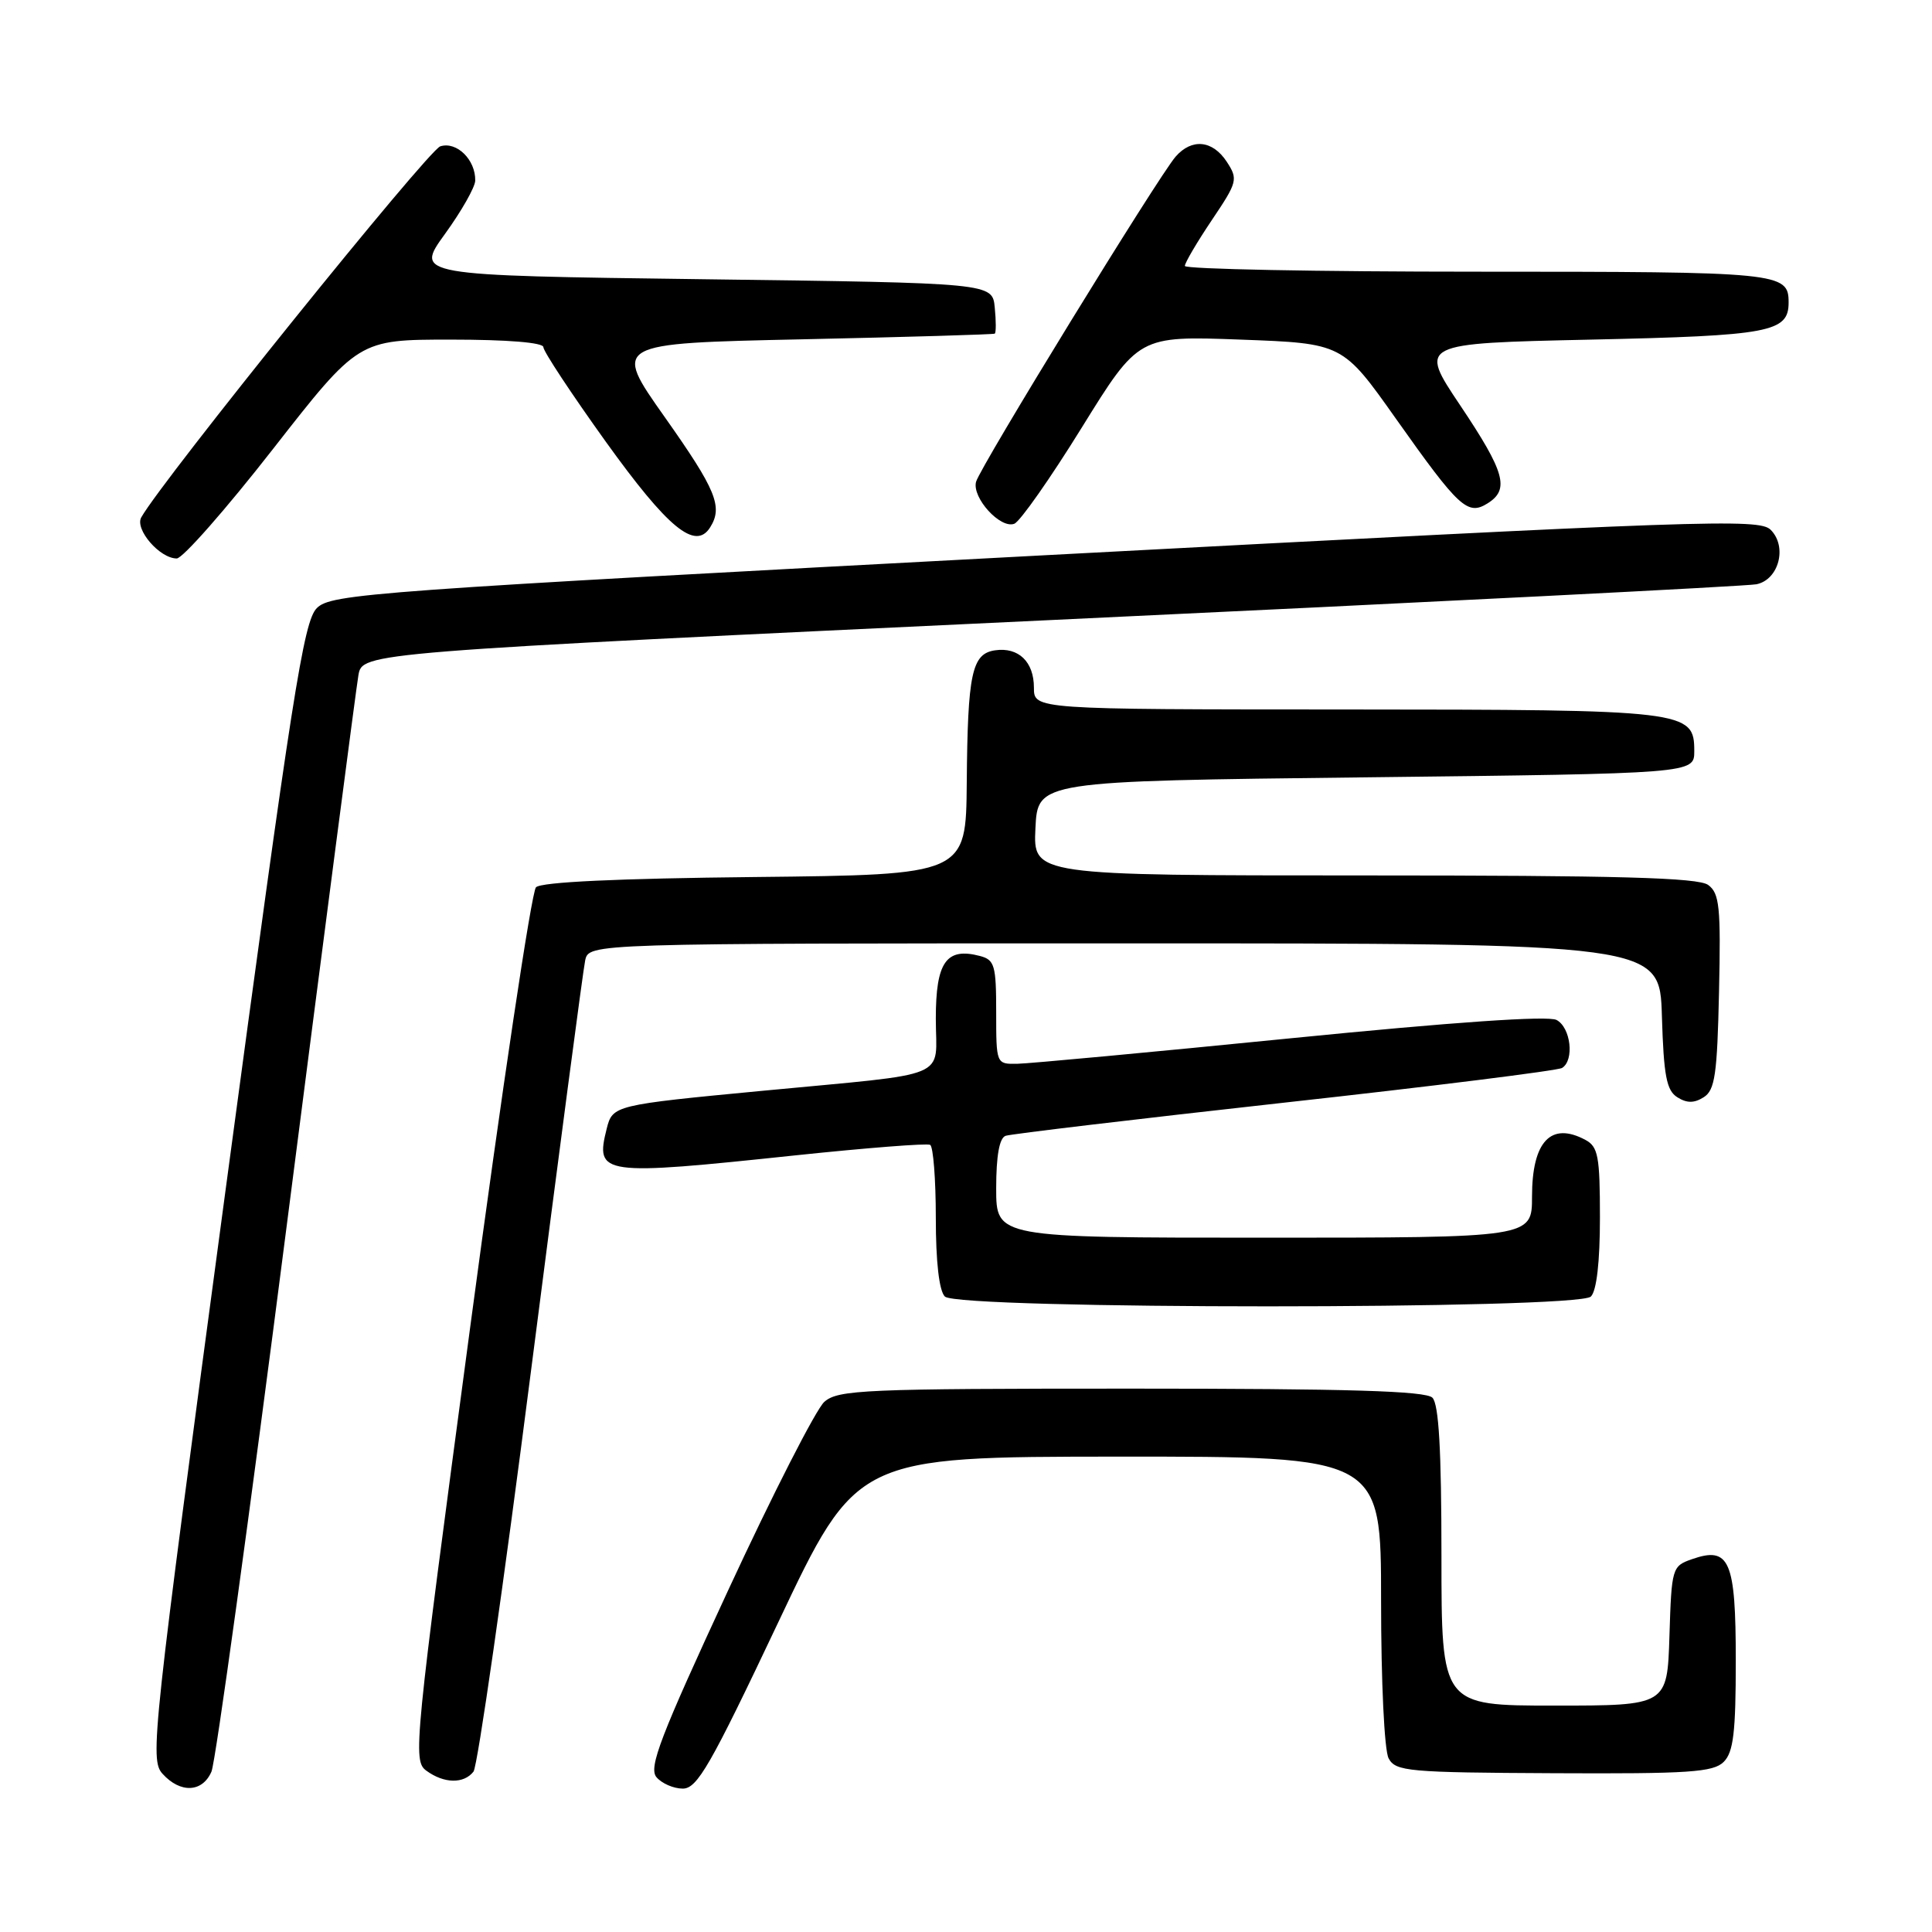 <?xml version="1.0" encoding="UTF-8" standalone="no"?>
<!DOCTYPE svg PUBLIC "-//W3C//DTD SVG 1.1//EN" "http://www.w3.org/Graphics/SVG/1.1/DTD/svg11.dtd" >
<svg xmlns="http://www.w3.org/2000/svg" xmlns:xlink="http://www.w3.org/1999/xlink" version="1.1" viewBox="0 0 256 256">
 <g >
 <path fill="currentColor"
d=" M 28.02 234.75 C 28.56 233.51 33.04 201.00 37.98 162.50 C 42.92 124.00 47.20 91.14 47.49 89.48 C 48.01 86.46 48.01 86.46 139.25 82.16 C 189.44 79.80 231.51 77.67 232.73 77.42 C 235.71 76.82 236.86 72.43 234.62 70.20 C 233.11 68.68 225.94 68.94 138.48 73.57 C 48.88 78.32 43.88 78.68 41.98 80.58 C 40.22 82.33 38.73 91.88 29.87 157.83 C 20.16 230.15 19.83 233.16 21.54 235.04 C 23.90 237.65 26.82 237.52 28.02 234.75 Z  M 103.10 215.01 C 113.50 193.03 113.50 193.03 148.25 193.01 C 183.00 193.00 183.00 193.00 183.00 212.07 C 183.00 222.83 183.43 231.94 184.00 232.99 C 184.92 234.72 186.59 234.87 205.90 234.96 C 223.82 235.05 227.02 234.83 228.40 233.46 C 229.69 232.17 230.00 229.55 230.00 220.05 C 230.00 206.76 229.18 204.85 224.19 206.60 C 221.56 207.52 221.49 207.76 221.21 216.77 C 220.92 226.00 220.92 226.00 205.96 226.00 C 191.00 226.00 191.00 226.00 191.00 206.20 C 191.00 192.13 190.65 186.05 189.80 185.20 C 188.91 184.31 178.67 184.00 149.91 184.00 C 114.49 184.00 111.05 184.15 109.23 185.75 C 108.14 186.71 102.40 197.95 96.48 210.73 C 87.50 230.11 85.92 234.20 86.98 235.48 C 87.68 236.31 89.25 237.00 90.47 237.00 C 92.39 237.00 94.13 233.96 103.10 215.01 Z  M 62.74 234.75 C 63.28 234.06 66.72 210.10 70.38 181.50 C 74.05 152.90 77.27 128.49 77.54 127.25 C 78.04 125.00 78.04 125.00 148.98 125.00 C 219.93 125.00 219.93 125.00 220.21 134.64 C 220.45 142.54 220.82 144.49 222.25 145.39 C 223.52 146.19 224.48 146.19 225.75 145.39 C 227.24 144.45 227.54 142.39 227.78 131.40 C 228.03 120.16 227.84 118.36 226.34 117.26 C 225.02 116.29 214.45 116.00 180.76 116.00 C 136.90 116.00 136.90 116.00 137.20 109.75 C 137.50 103.50 137.50 103.50 181.00 103.00 C 224.50 102.50 224.50 102.50 224.50 99.53 C 224.50 94.14 223.59 94.03 178.25 94.01 C 137.00 94.00 137.00 94.00 137.00 91.12 C 137.00 87.69 134.96 85.72 131.85 86.17 C 128.77 86.62 128.22 89.21 128.10 103.71 C 128.00 115.91 128.00 115.91 100.05 116.21 C 81.83 116.40 71.72 116.87 71.02 117.57 C 70.43 118.17 66.50 144.44 62.29 175.95 C 54.86 231.51 54.68 233.30 56.50 234.63 C 58.84 236.34 61.45 236.39 62.74 234.75 Z  M 210.80 171.80 C 211.56 171.04 212.00 167.21 212.00 161.34 C 212.00 153.20 211.76 151.94 210.07 151.04 C 205.50 148.59 203.00 151.25 203.00 158.57 C 203.00 164.00 203.00 164.00 167.50 164.00 C 132.00 164.00 132.00 164.00 132.00 157.47 C 132.00 153.14 132.42 150.79 133.25 150.50 C 133.94 150.26 150.58 148.28 170.23 146.10 C 189.88 143.93 206.41 141.86 206.98 141.51 C 208.64 140.49 208.14 136.15 206.25 135.15 C 205.12 134.56 192.67 135.42 171.00 137.58 C 152.57 139.42 136.26 140.94 134.75 140.96 C 132.01 141.00 132.00 140.97 132.00 134.12 C 132.00 127.90 131.79 127.18 129.84 126.67 C 125.38 125.50 124.00 127.47 124.00 134.99 C 124.00 143.13 126.47 142.11 101.00 144.54 C 81.37 146.41 81.17 146.46 80.39 149.56 C 78.85 155.72 79.60 155.82 105.50 153.08 C 114.85 152.10 122.84 151.47 123.25 151.70 C 123.66 151.93 124.00 156.28 124.00 161.36 C 124.00 167.21 124.44 171.04 125.20 171.80 C 126.93 173.53 209.07 173.53 210.80 171.80 Z  M 36.17 59.50 C 47.50 45.00 47.50 45.00 59.75 45.00 C 67.24 45.00 72.00 45.39 72.00 46.00 C 72.00 46.55 75.71 52.17 80.25 58.50 C 88.49 69.97 92.13 72.98 94.09 69.89 C 95.82 67.16 94.90 64.92 88.09 55.28 C 81.18 45.50 81.18 45.50 106.34 44.96 C 120.18 44.66 131.64 44.32 131.81 44.21 C 131.99 44.09 131.99 42.54 131.81 40.75 C 131.50 37.50 131.50 37.50 93.24 37.00 C 54.98 36.50 54.98 36.50 58.96 31.00 C 61.15 27.98 62.95 24.80 62.97 23.94 C 63.03 21.17 60.51 18.70 58.34 19.39 C 56.72 19.91 21.55 63.54 18.72 68.55 C 17.83 70.13 21.16 74.00 23.42 74.00 C 24.20 74.00 29.94 67.48 36.17 59.50 Z  M 143.32 56.69 C 150.87 44.50 150.87 44.50 164.39 45.00 C 177.91 45.50 177.91 45.50 184.98 55.50 C 193.33 67.30 194.47 68.35 197.11 66.70 C 200.06 64.86 199.42 62.57 193.49 53.72 C 187.98 45.50 187.98 45.50 210.84 45.00 C 234.56 44.48 237.00 44.02 237.00 40.08 C 237.00 36.10 235.96 36.00 195.80 36.00 C 174.46 36.00 157.00 35.66 157.00 35.24 C 157.00 34.82 158.61 32.09 160.57 29.17 C 163.98 24.10 164.07 23.76 162.55 21.43 C 160.67 18.57 157.93 18.30 155.78 20.75 C 153.50 23.36 129.83 61.92 129.33 63.85 C 128.78 65.96 132.56 70.11 134.40 69.40 C 135.16 69.11 139.17 63.39 143.32 56.69 Z "/>
</g>
</svg>